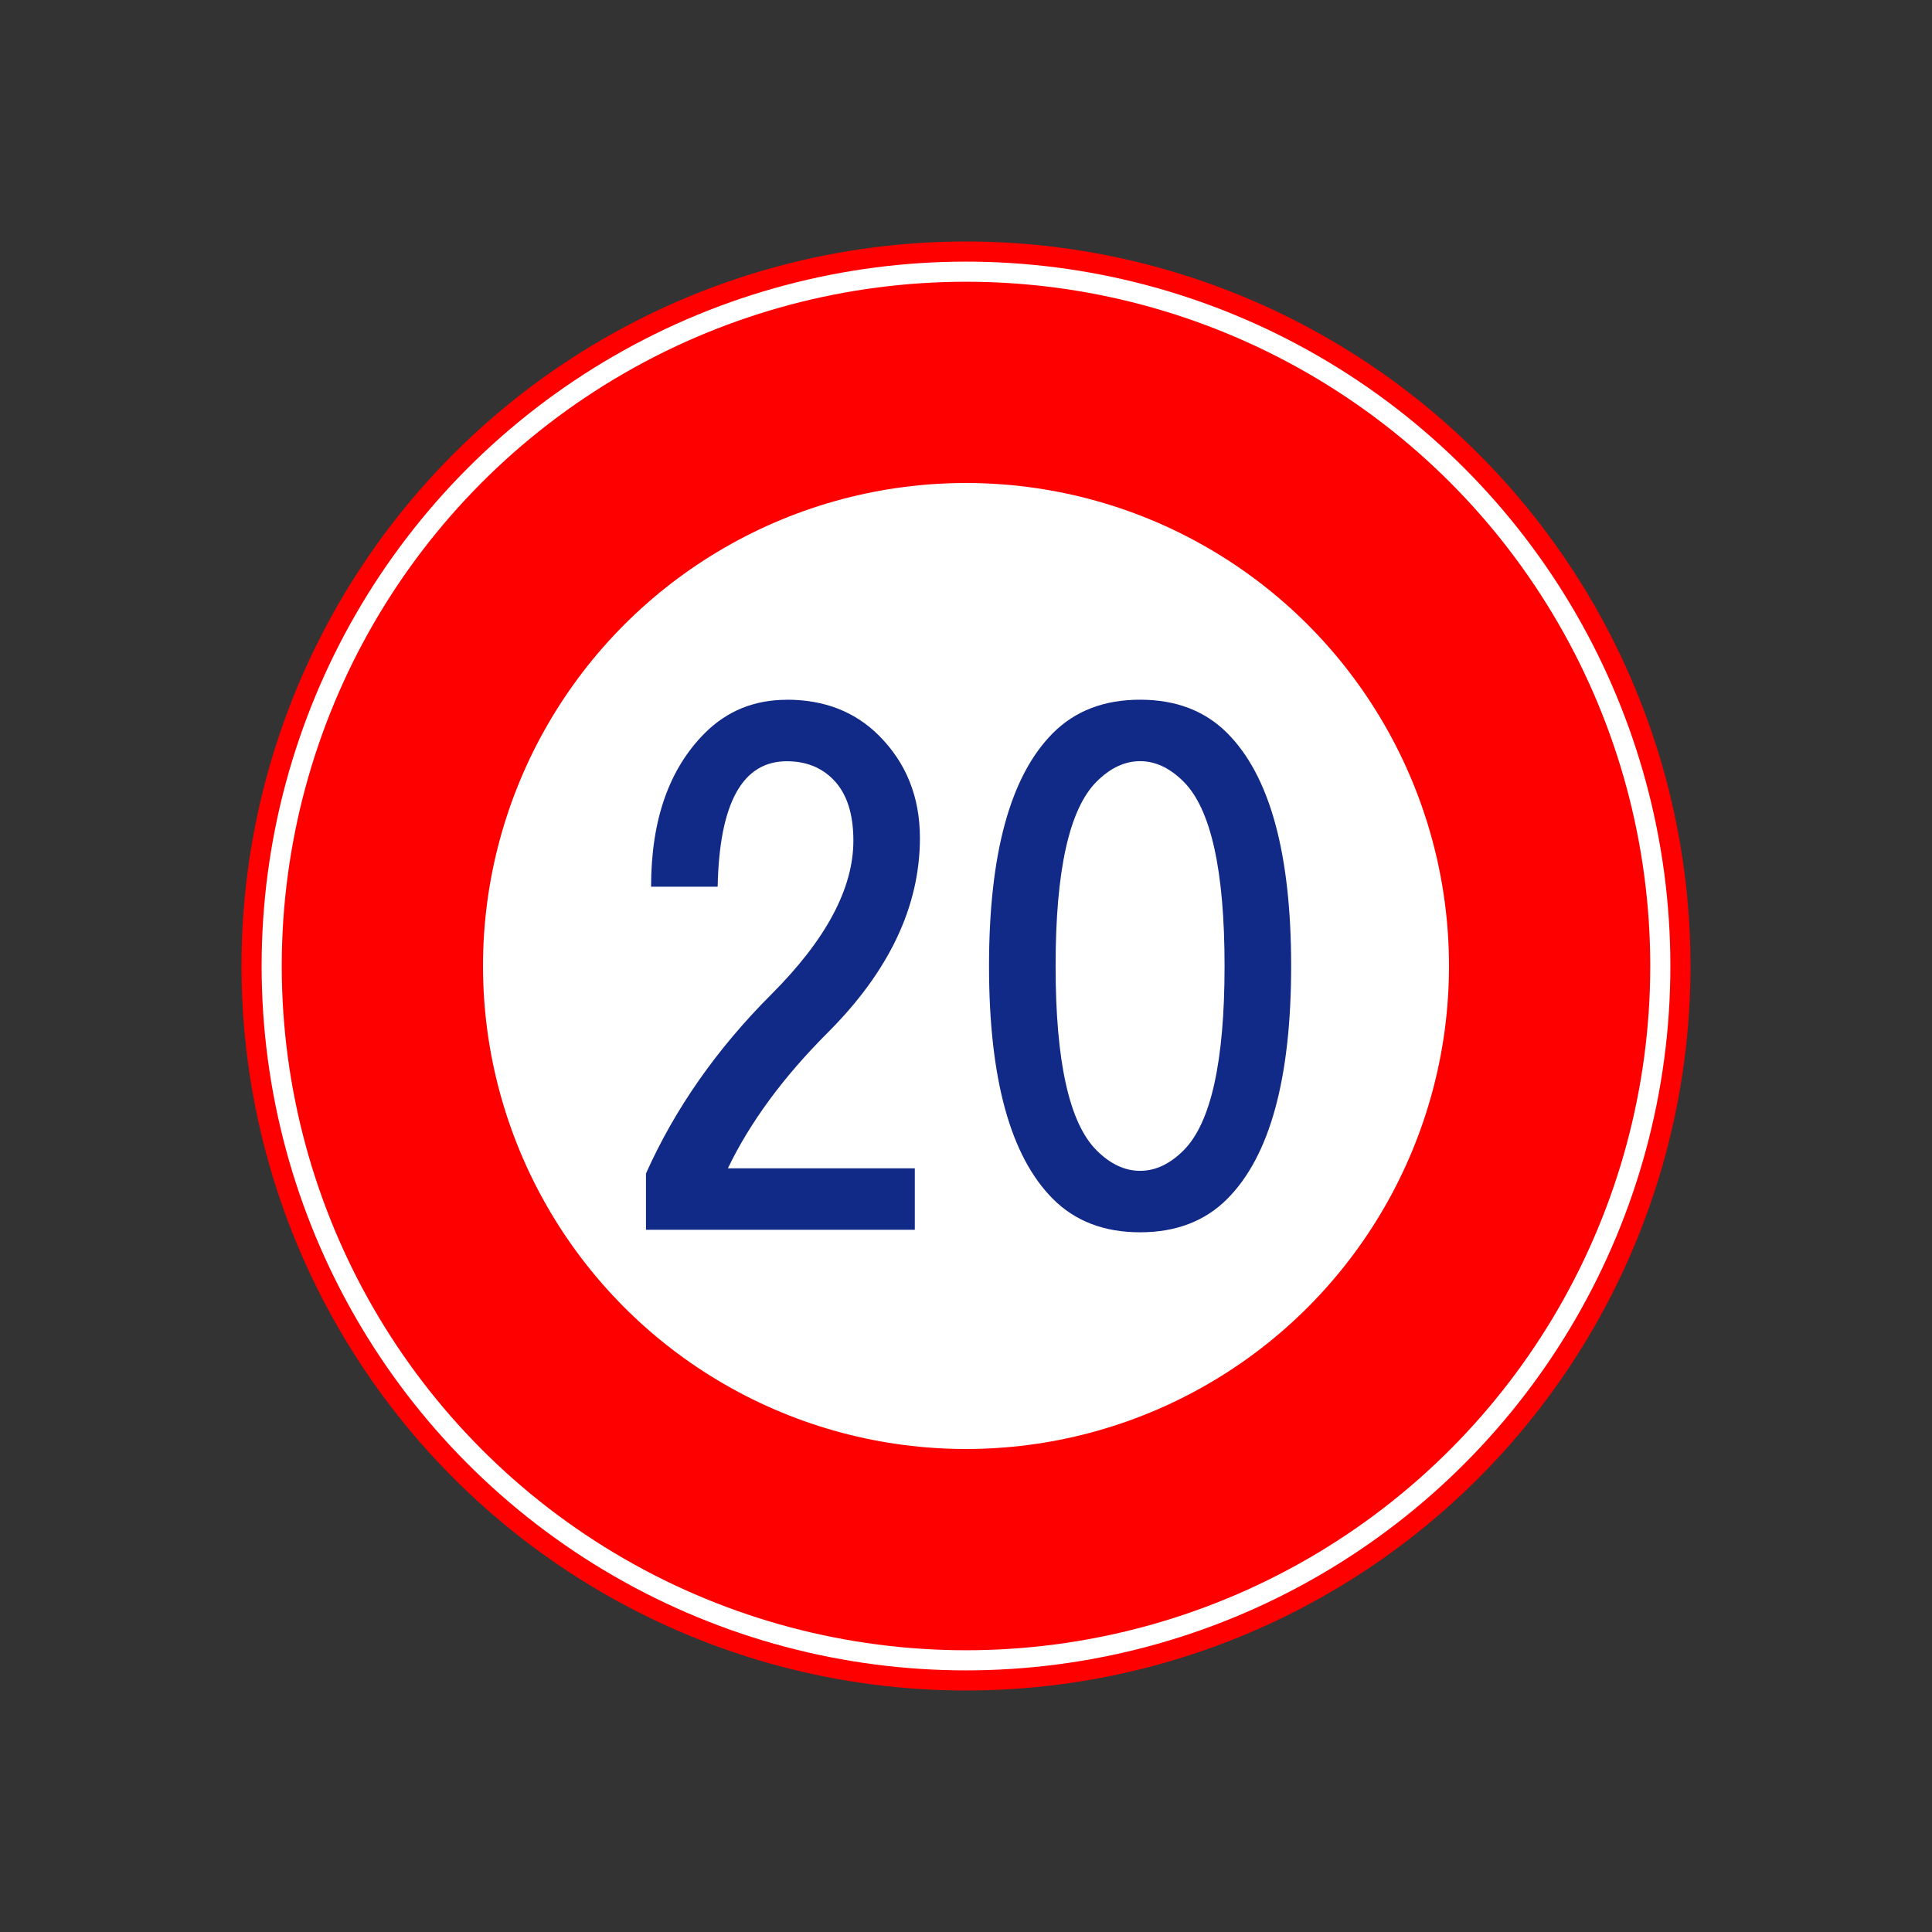 <?xml version="1.0" encoding="UTF-8" standalone="no"?>
<!-- Created with Inkscape (http://www.inkscape.org/) -->

<svg
   width="48mm"
   height="48mm"
   viewBox="0 0 48 48"
   version="1.1"
   id="svg5"
   inkscape:version="1.2.2 (732a01da63, 2022-12-09)"
   sodipodi:docname="upper20.svg"
   xml:space="preserve"
   xmlns:inkscape="http://www.inkscape.org/namespaces/inkscape"
   xmlns:sodipodi="http://sodipodi.sourceforge.net/DTD/sodipodi-0.dtd"
   xmlns="http://www.w3.org/2000/svg"
   xmlns:svg="http://www.w3.org/2000/svg"><rect x="0" y="0" width="48" height="48" fill="#333333" stroke="none"/><sodipodi:namedview
     id="namedview7"
     pagecolor="#ffffff"
     bordercolor="#000000"
     borderopacity="0.25"
     inkscape:showpageshadow="2"
     inkscape:pageopacity="0.0"
     inkscape:pagecheckerboard="0"
     inkscape:deskcolor="#d1d1d1"
     inkscape:document-units="mm"
     showgrid="false"
     inkscape:zoom="2.8079686"
     inkscape:cx="34.900675"
     inkscape:cy="87.251688"
     inkscape:window-width="1920"
     inkscape:window-height="986"
     inkscape:window-x="-11"
     inkscape:window-y="-11"
     inkscape:window-maximized="1"
     inkscape:current-layer="layer1" /><defs
     id="defs2"><rect
       x="9.066"
       y="-8.058"
       width="168.572"
       height="126.918"
       id="rect1914" /><inkscape:path-effect
       effect="powerclip"
       id="path-effect1971"
       is_visible="true"
       lpeversion="1"
       inverse="true"
       flatten="false"
       hide_clip="false"
       message="クリップをパスに変換した後に残らない場合には&lt;b&gt;フィル/ストローク&lt;/b&gt;ダイアログのフィルルールで evenodd を使用します。" /><inkscape:path-effect
       effect="powerclip"
       id="path-effect1810"
       is_visible="true"
       lpeversion="1"
       inverse="true"
       flatten="false"
       hide_clip="false"
       message="クリップをパスに変換した後に残らない場合には&lt;b&gt;フィル/ストローク&lt;/b&gt;ダイアログのフィルルールで evenodd を使用します。" /><clipPath
       clipPathUnits="userSpaceOnUse"
       id="clipPath1967-5"><circle
         style="display:none;fill:#e3dbdb;stroke:none;stroke-width:0.929;stroke-linejoin:round"
         id="circle1969-4"
         cx="35.586"
         cy="129.658"
         r="21" /><path
         id="lpe_path-effect1971-7"
         style="fill:#e3dbdb;stroke:none;stroke-width:0.929;stroke-linejoin:round"
         class="powerclip"
         d="m 30.586,107.687 h 34 v 43.941 h -34 z m 26,21.971 a 21,21 0 0 0 -21,-21 21,21 0 0 0 -21,21 21,21 0 0 0 21,21 21,21 0 0 0 21,-21 z" /></clipPath><inkscape:path-effect
       effect="powerclip"
       id="path-effect1971-0"
       is_visible="true"
       lpeversion="1"
       inverse="true"
       flatten="false"
       hide_clip="false"
       message="クリップをパスに変換した後に残らない場合には&lt;b&gt;フィル/ストローク&lt;/b&gt;ダイアログのフィルルールで evenodd を使用します。" /><clipPath
       clipPathUnits="userSpaceOnUse"
       id="clipath_lpe_path-effect1971-0"><path
         id="lpe_path-effect1971-0"
         style="fill:#e3dbdb;stroke:none;stroke-width:0.929;stroke-linejoin:round"
         class="powerclip"
         d="m 30.586,107.687 h 34 v 43.941 h -34 z m 26,21.971 a 21,21 0 0 0 -21,-21 21,21 0 0 0 -21,21 21,21 0 0 0 21,21 21,21 0 0 0 21,-21 z" /></clipPath></defs><g
     inkscape:label="Layer 1"
     inkscape:groupmode="layer"
     id="layer1"
     transform="translate(-78.801,-115.709)"><circle
       style="fill:#ff0000;stroke-width:0.46;stroke-linecap:round;stroke-linejoin:round"
       id="path11355"
       cx="102.801"
       cy="139.709"
       r="18" /><circle
       style="fill:#ffffff;stroke-width:0.448;stroke-linecap:round;stroke-linejoin:round"
       id="path11355-3"
       cx="102.801"
       cy="139.709"
       r="17.5" /><circle
       style="fill:#ff0000;stroke-width:0.435;stroke-linecap:round;stroke-linejoin:round"
       id="path11355-0"
       cx="102.801"
       cy="139.709"
       r="17" /><circle
       style="fill:#ffffff;stroke-width:0.307;stroke-linecap:round;stroke-linejoin:round"
       id="path11355-3-8"
       cx="102.801"
       cy="139.709"
       r="12" /><g
       aria-label="20"
       id="text11288"
       style="font-weight:bold;font-size:16.285px;font-family:'BIZ UDPGothic';-inkscape-font-specification:'BIZ UDPGothic Bold';text-align:center;text-anchor:middle;fill:#112987;stroke-width:0.289;stroke-linecap:round;stroke-linejoin:round"><path
         d="m 98.348,133.093 q 1.399,0 2.29,0.891 1.018,1.018 1.018,2.545 0,2.545 -2.29,4.835 -1.654,1.654 -2.481,3.372 h 4.644 v 1.527 h -6.679 v -1.399 q 1.081,-2.417 3.117,-4.453 2.036,-2.036 2.036,-3.817 0,-1.018 -0.509,-1.527 -0.445,-0.445 -1.145,-0.445 -1.654,0 -1.718,3.117 h -1.654 q 0,-2.481 1.336,-3.817 0.827,-0.827 2.036,-0.827 z"
         style="font-family:HGPGothicE;-inkscape-font-specification:'HGPGothicE Bold'"
         id="path19266" /><path
         d="m 107.126,133.093 q 1.336,0 2.163,0.827 1.59,1.59 1.59,5.789 0,4.198 -1.59,5.789 -0.827,0.827 -2.163,0.827 -1.336,0 -2.163,-0.827 -1.59,-1.59 -1.59,-5.789 0,-4.198 1.59,-5.789 0.827,-0.827 2.163,-0.827 z m 0,1.527 q -0.573,0 -1.081,0.509 -1.018,1.018 -1.018,4.58 0,3.562 1.018,4.58 0.509,0.509 1.081,0.509 0.573,0 1.081,-0.509 1.018,-1.018 1.018,-4.58 0,-3.562 -1.018,-4.58 -0.509,-0.509 -1.081,-0.509 z"
         style="font-family:HGPGothicE;-inkscape-font-specification:'HGPGothicE Bold'"
         id="path19268" /></g></g></svg>
